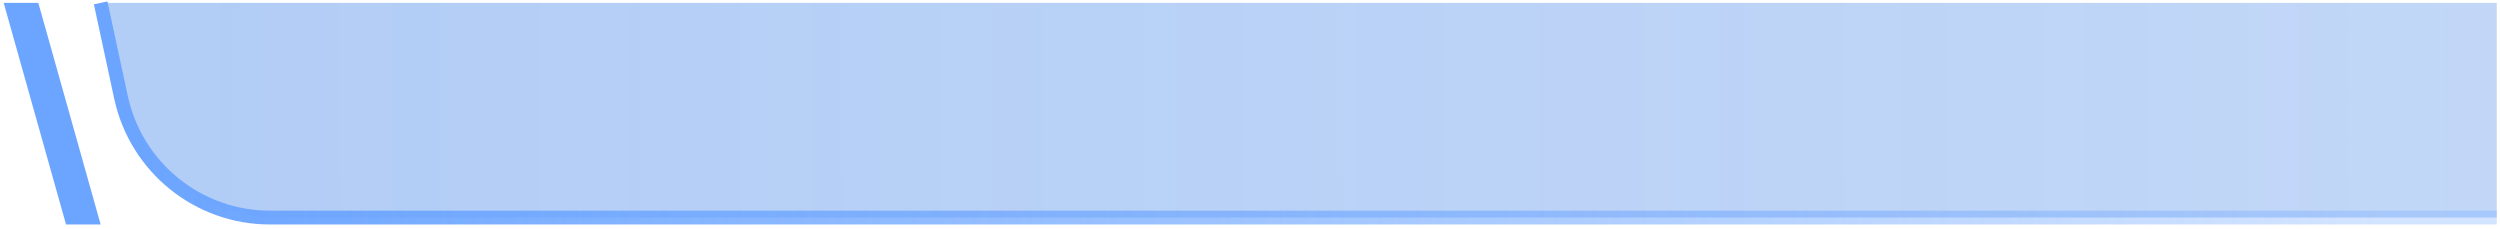 <svg width="361" height="33" viewBox="0 0 361 33" fill="none" xmlns="http://www.w3.org/2000/svg">
<path d="M18.176 14.812L14.534 0.416H360.534V31.416H39.504C29.432 31.416 20.646 24.576 18.176 14.812Z" fill="url(#paint0_linear_168_13729)"/>
<path d="M14.534 0.416L17.471 14.049C19.654 24.182 28.613 31.416 38.978 31.416H360.534" stroke="url(#paint1_linear_168_13729)" stroke-width="2"/>
<path d="M0.534 0.416H5.534L14.534 32.416H9.534L0.534 0.416Z" fill="#6CA5FF"/>
<defs>
<linearGradient id="paint0_linear_168_13729" x1="24.401" y1="16.22" x2="652.856" y2="16.22" gradientUnits="userSpaceOnUse">
<stop stop-color="#508DEA" stop-opacity="0.44"/>
<stop offset="1" stop-color="#508DEA" stop-opacity="0.27"/>
</linearGradient>
<linearGradient id="paint1_linear_168_13729" x1="21.034" y1="18.916" x2="344.534" y2="18.916" gradientUnits="userSpaceOnUse">
<stop stop-color="#6CA5FF"/>
<stop offset="1" stop-color="#6CA5FF" stop-opacity="0.3"/>
</linearGradient>
</defs>
</svg>
